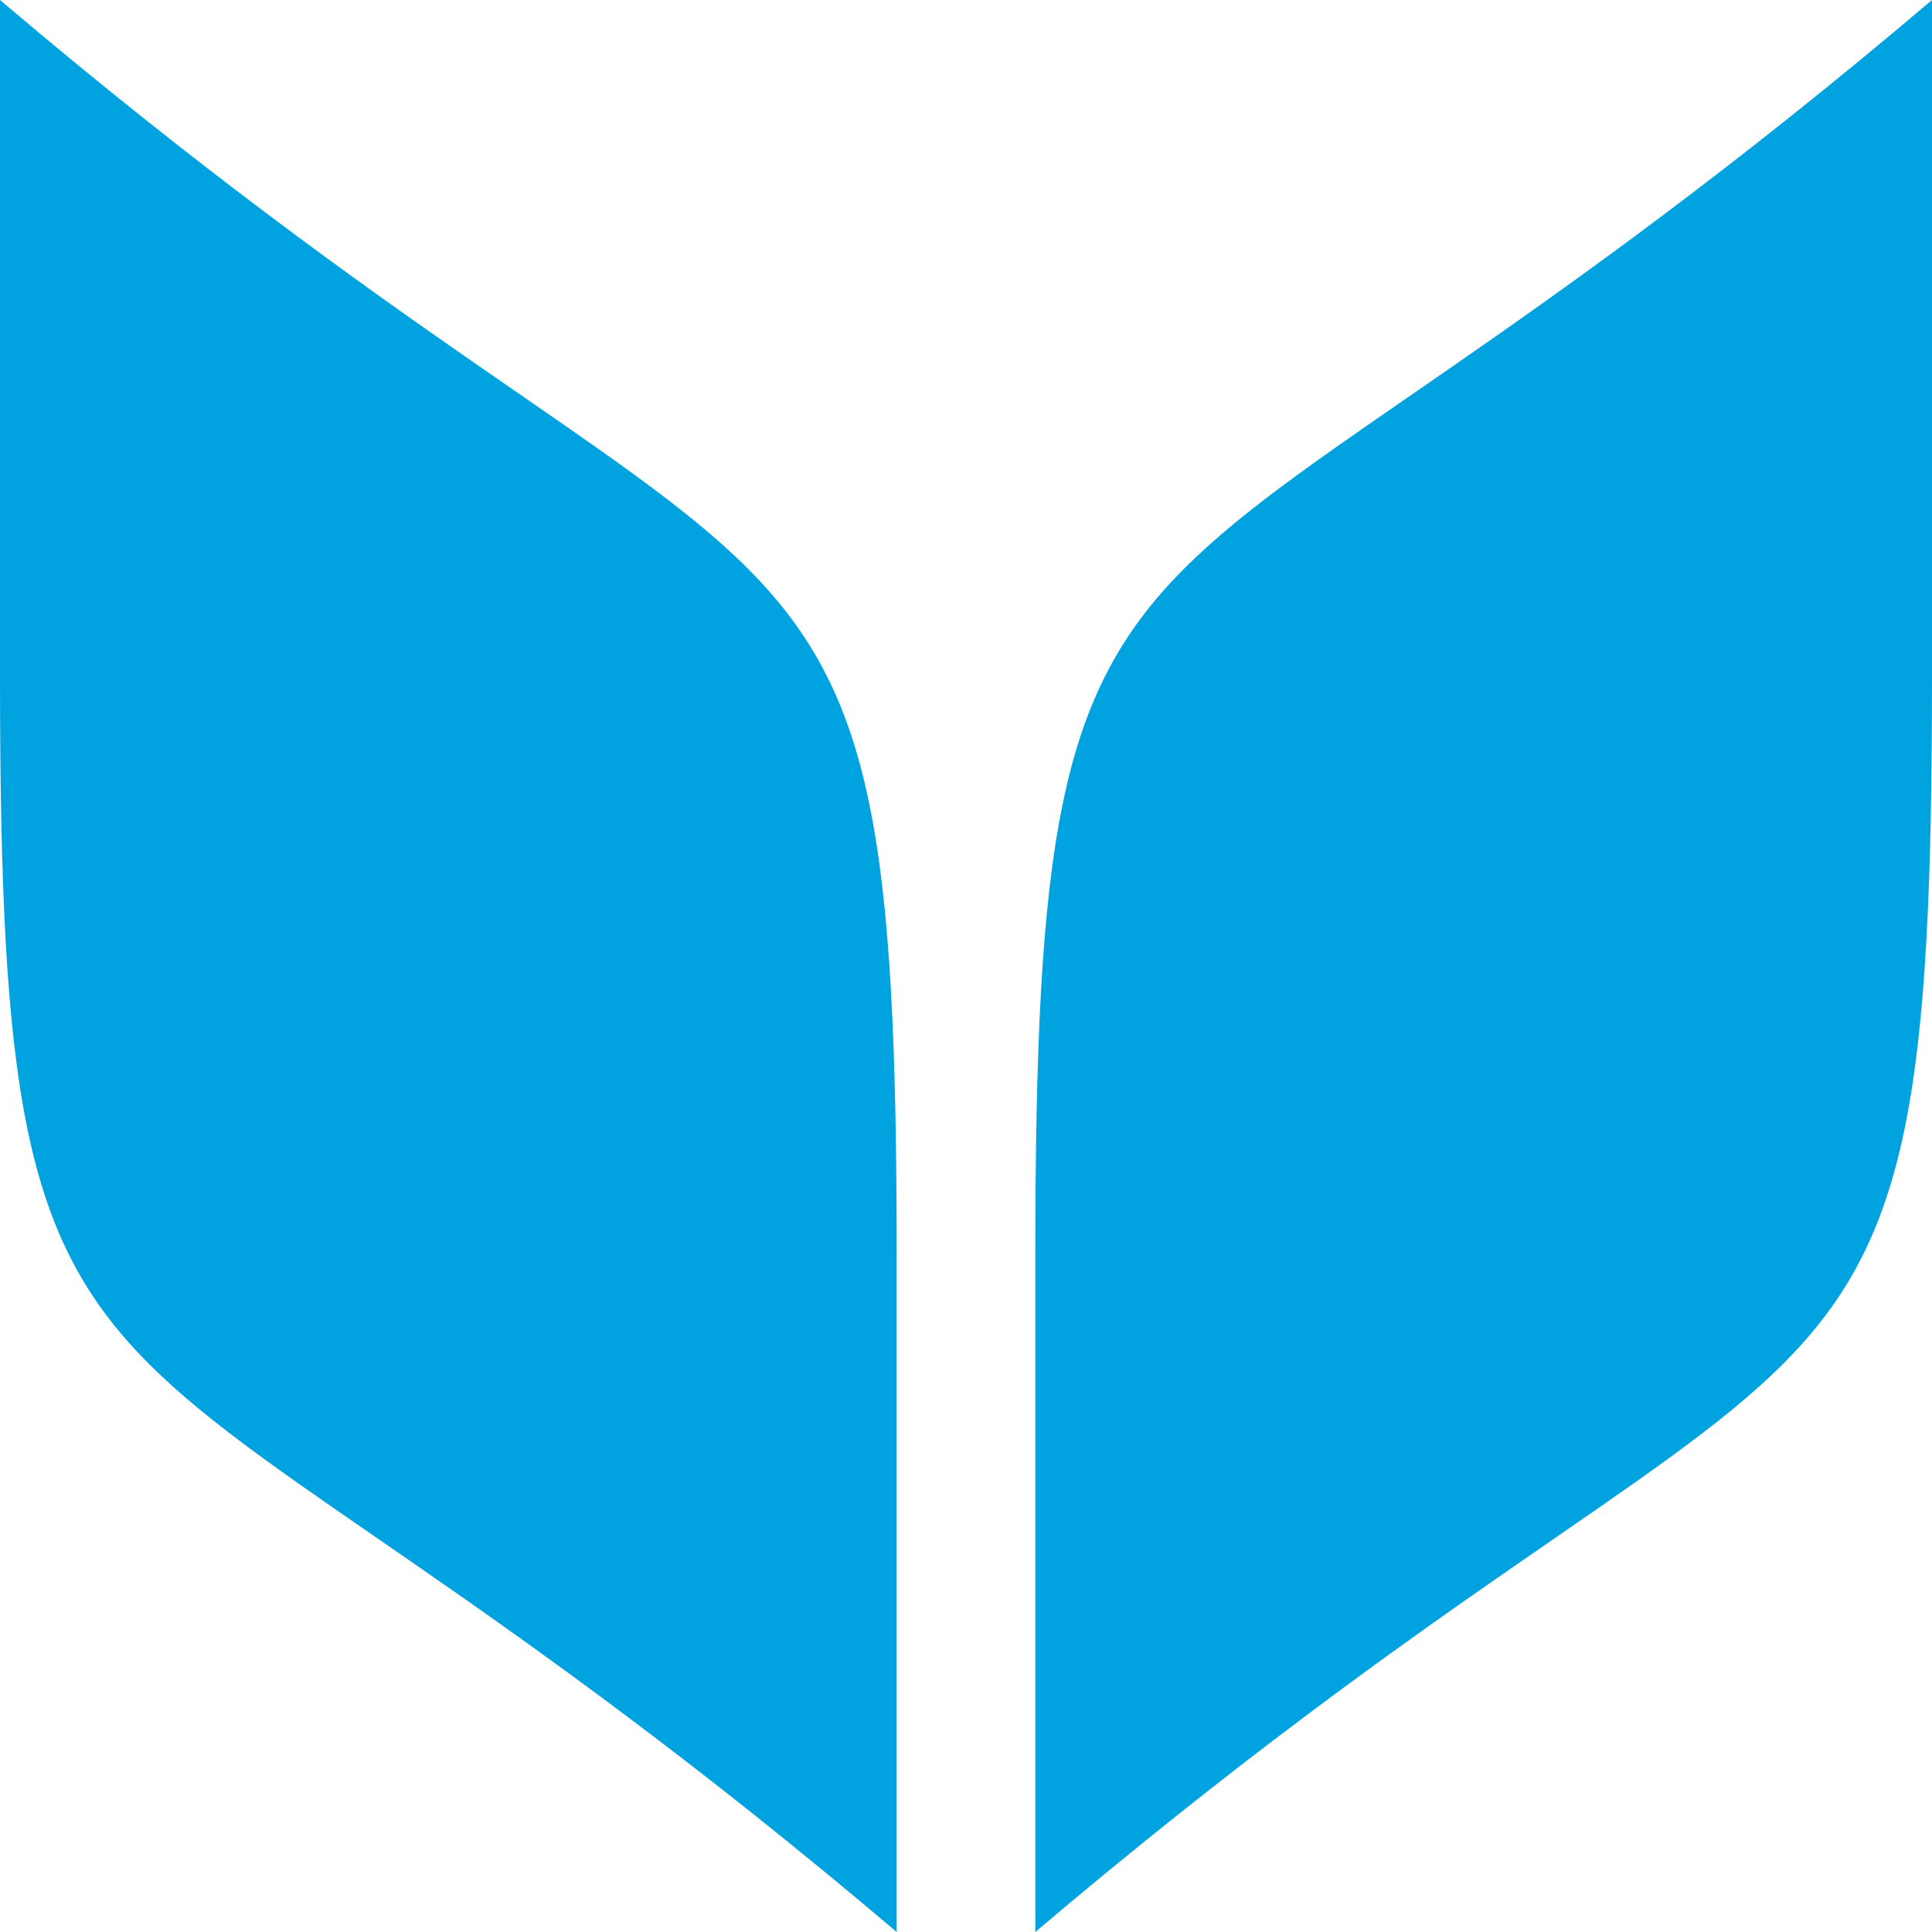 <svg xmlns="http://www.w3.org/2000/svg" xmlns:xlink="http://www.w3.org/1999/xlink" version="1.2" viewBox="0 0 126 126" baseProfile="tiny-ps">  <title>Virtuous</title>  <g id="uuid-9da59241-4fbf-4649-ae83-46e3e1d5cfc7">    <path d="M58.479,82.048V126C6.266,81.709,0,98.679,0,44.008V0C52.214,44.319,58.479,27.349,58.479,82.048z" fill="#00A3E0"/>    <path d="M126,0v44.008c0,54.671-6.266,37.701-58.479,81.992V82.048C67.521,27.349,73.786,44.319,126,0L126,0   z" fill="#00A3E0"/>  </g></svg>